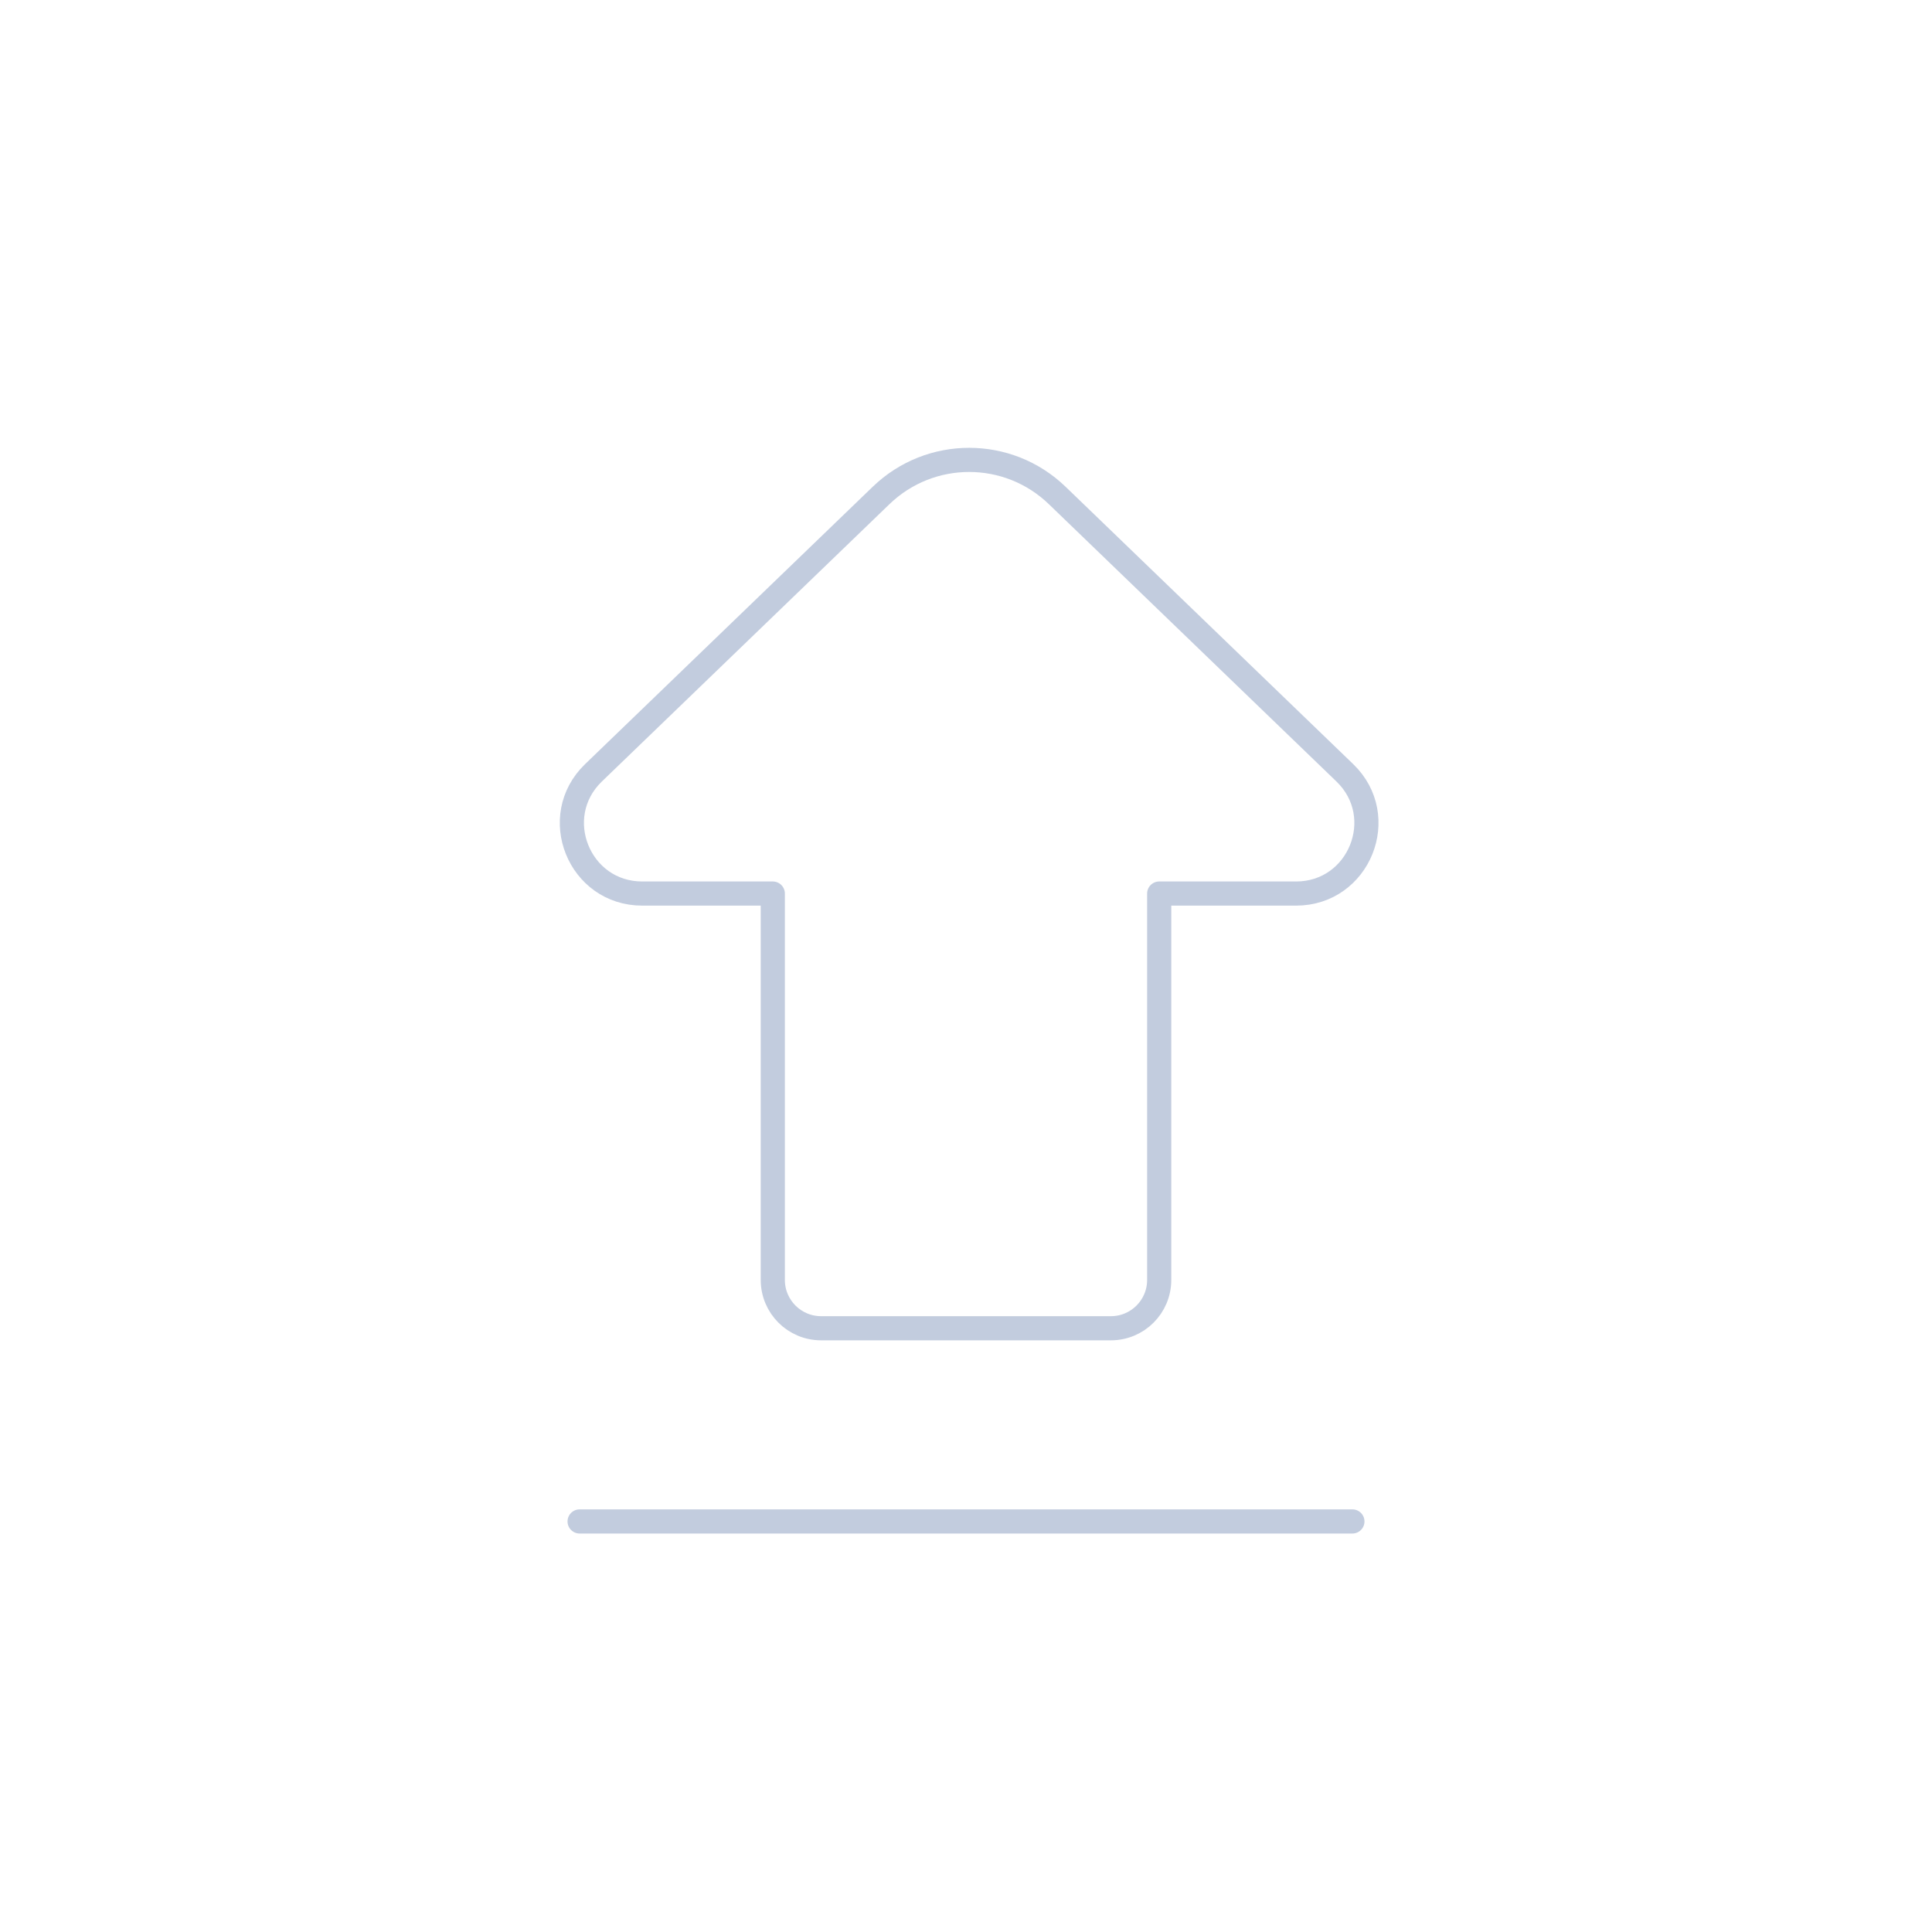 <svg width="80" height="80" viewBox="0 0 80 80" fill="none" xmlns="http://www.w3.org/2000/svg">
  <path d="M48 37H53.668C56.283 37 57.569 33.815 55.686 32L43.775 20.514C41.741 18.553 38.52 18.553 36.486 20.514L24.575 32C22.692 33.815 23.977 37 26.593 37H32L32 53C32 54.104 32.895 55 34 55L46 55C47.105 55 48 54.104 48 53L48 37Z" stroke="#C2CCDE" stroke-linecap="round" stroke-linejoin="round" />
  <path d="M24 63L56 63" stroke="#C2CCDE" stroke-linecap="round" stroke-linejoin="round" />
</svg>